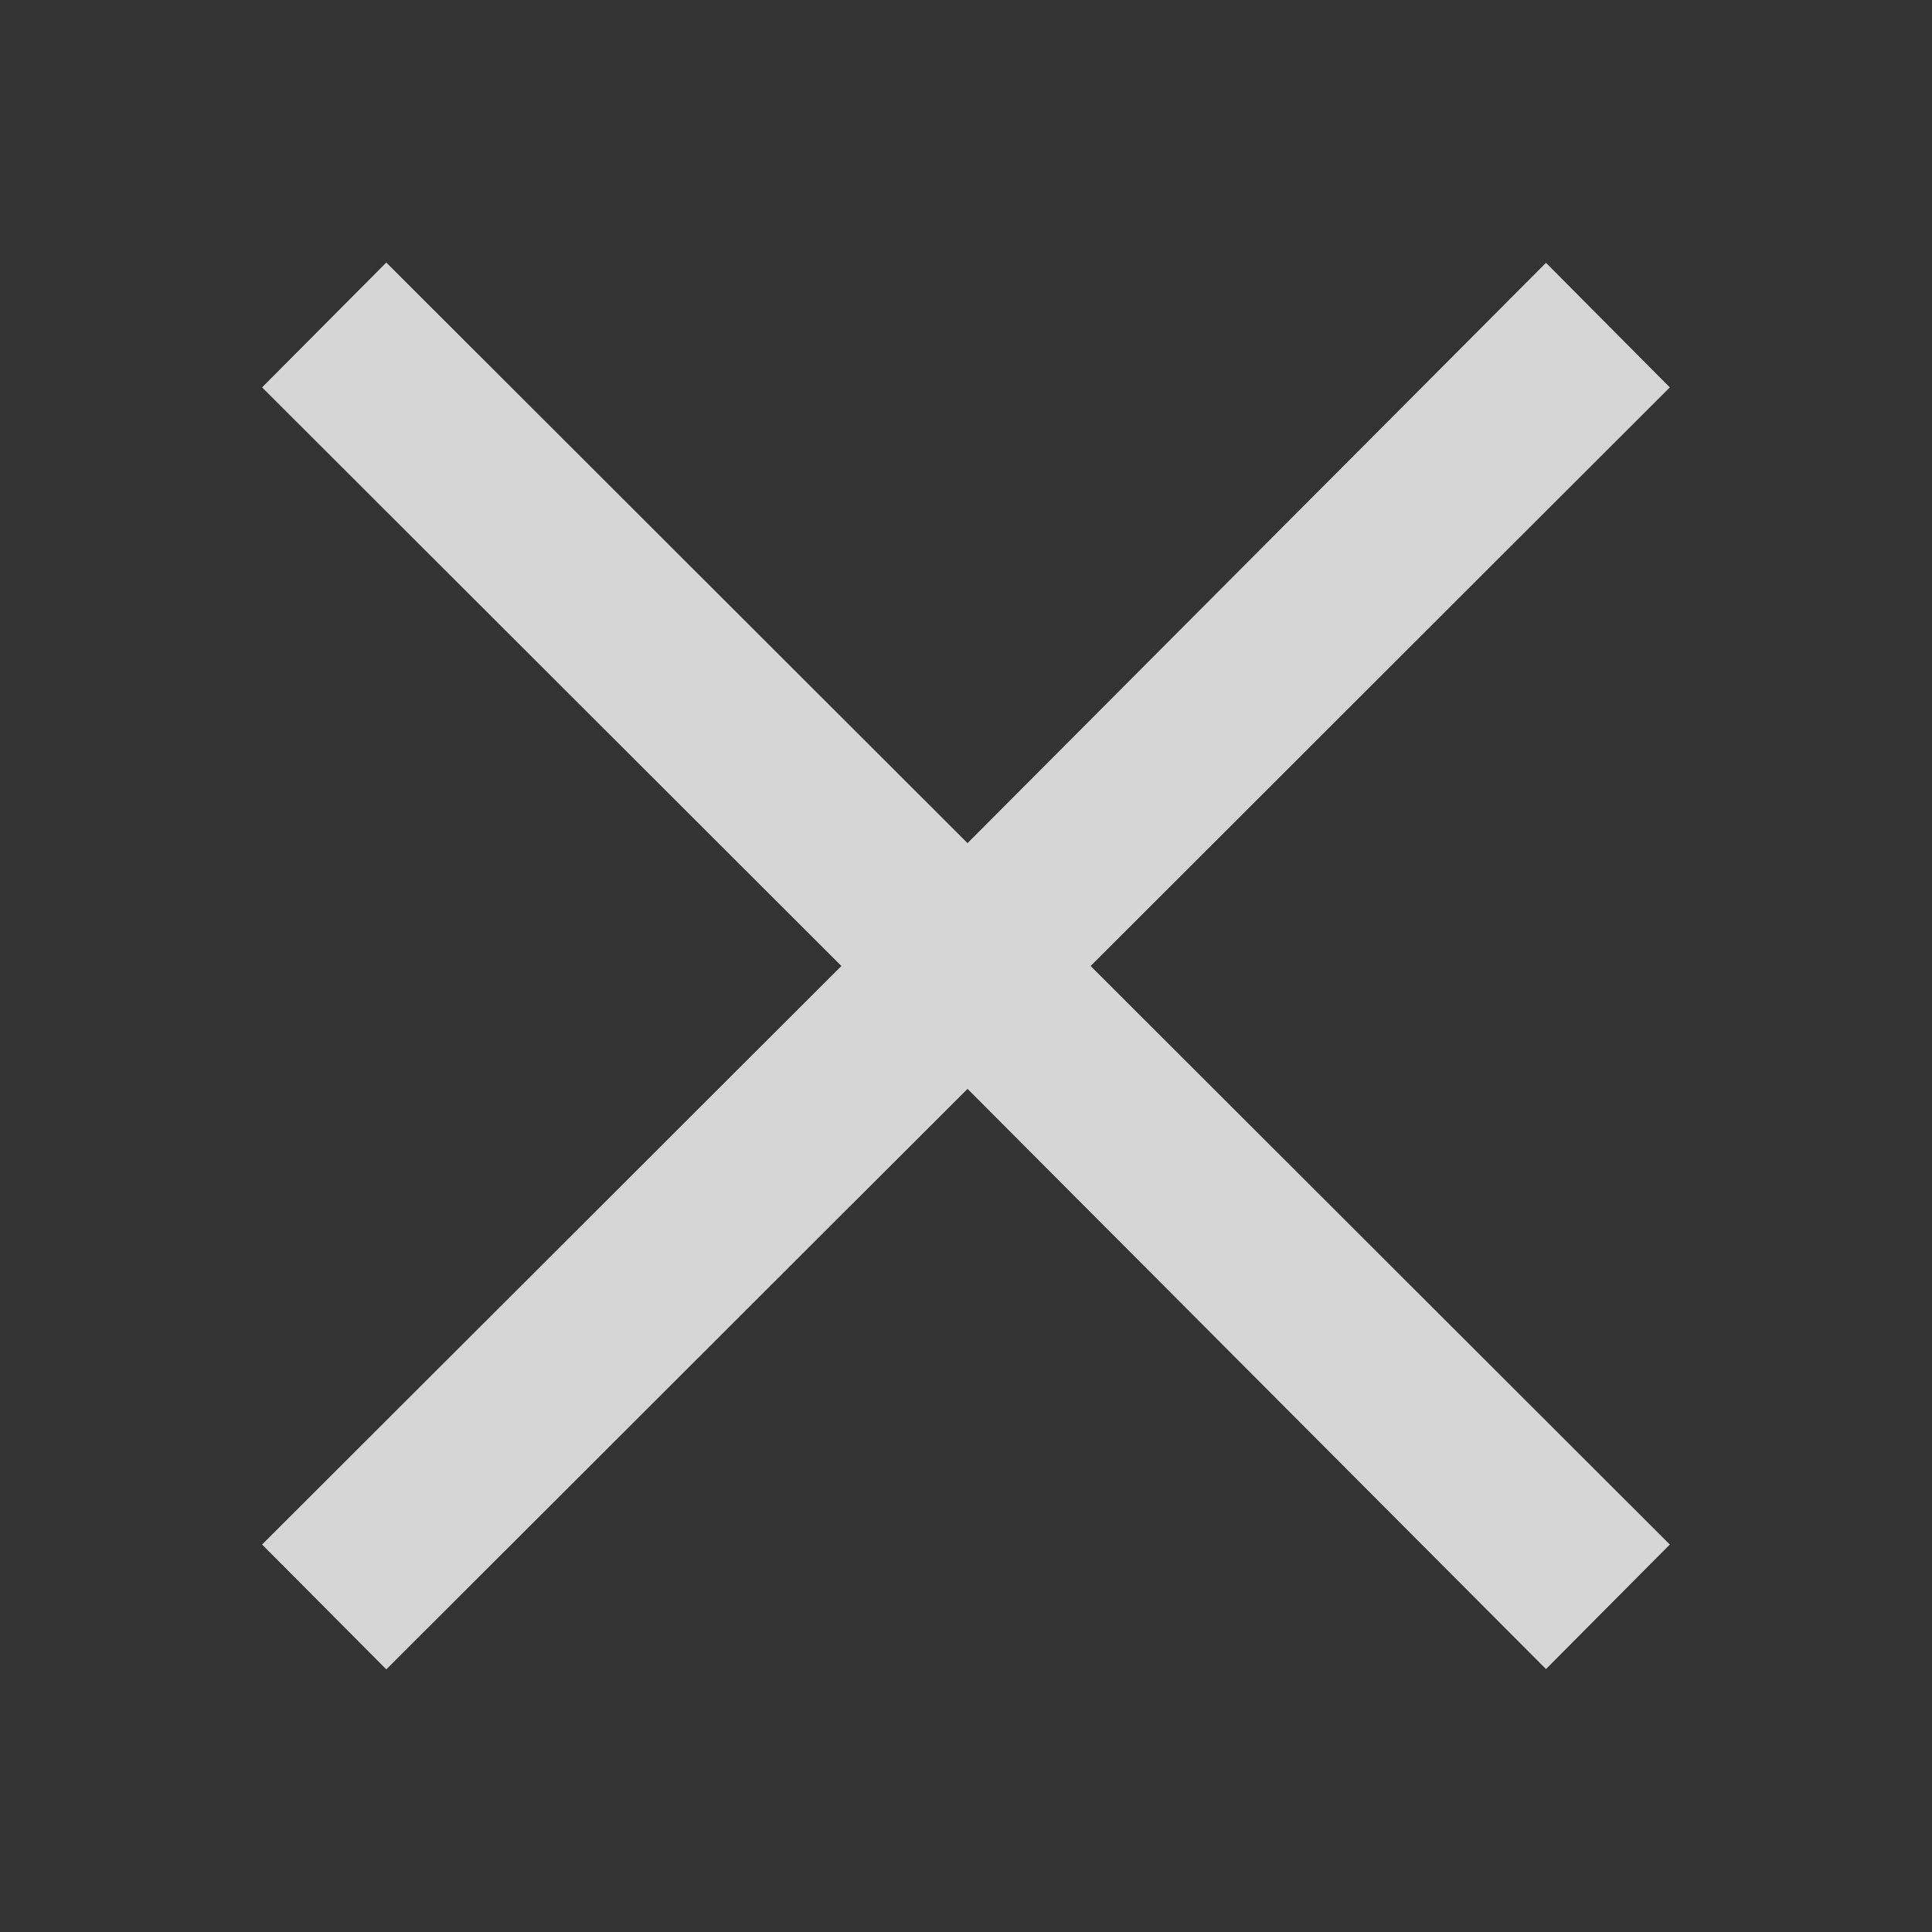 <?xml version="1.0" encoding="UTF-8"?>
<svg width="20px" height="20px" viewBox="0 0 20 20" version="1.1" xmlns="http://www.w3.org/2000/svg" xmlns:xlink="http://www.w3.org/1999/xlink">
    <rect x="0" y="0" width="20" height="20" fill="#333333" stroke="none"/>
    <!-- Generator: Sketch 60 (88103) - https://sketch.com -->
    <title>ic_close</title>
    <desc>Created with Sketch.</desc>
    <g id="ic_close" stroke="none" stroke-width="1" fill="none" fill-rule="evenodd" opacity="0.8">
        <polygon id="" fill="#FFFFFF" fill-rule="nonzero" points="2.713 4.01 3.999 2.718 10.016 8.728 16.004 2.721 17.286 4.01 11.29 10 17.286 15.989 16.004 17.278 10.016 11.272 3.999 17.281 2.713 15.989 8.71 10"></polygon>
    </g>
</svg>